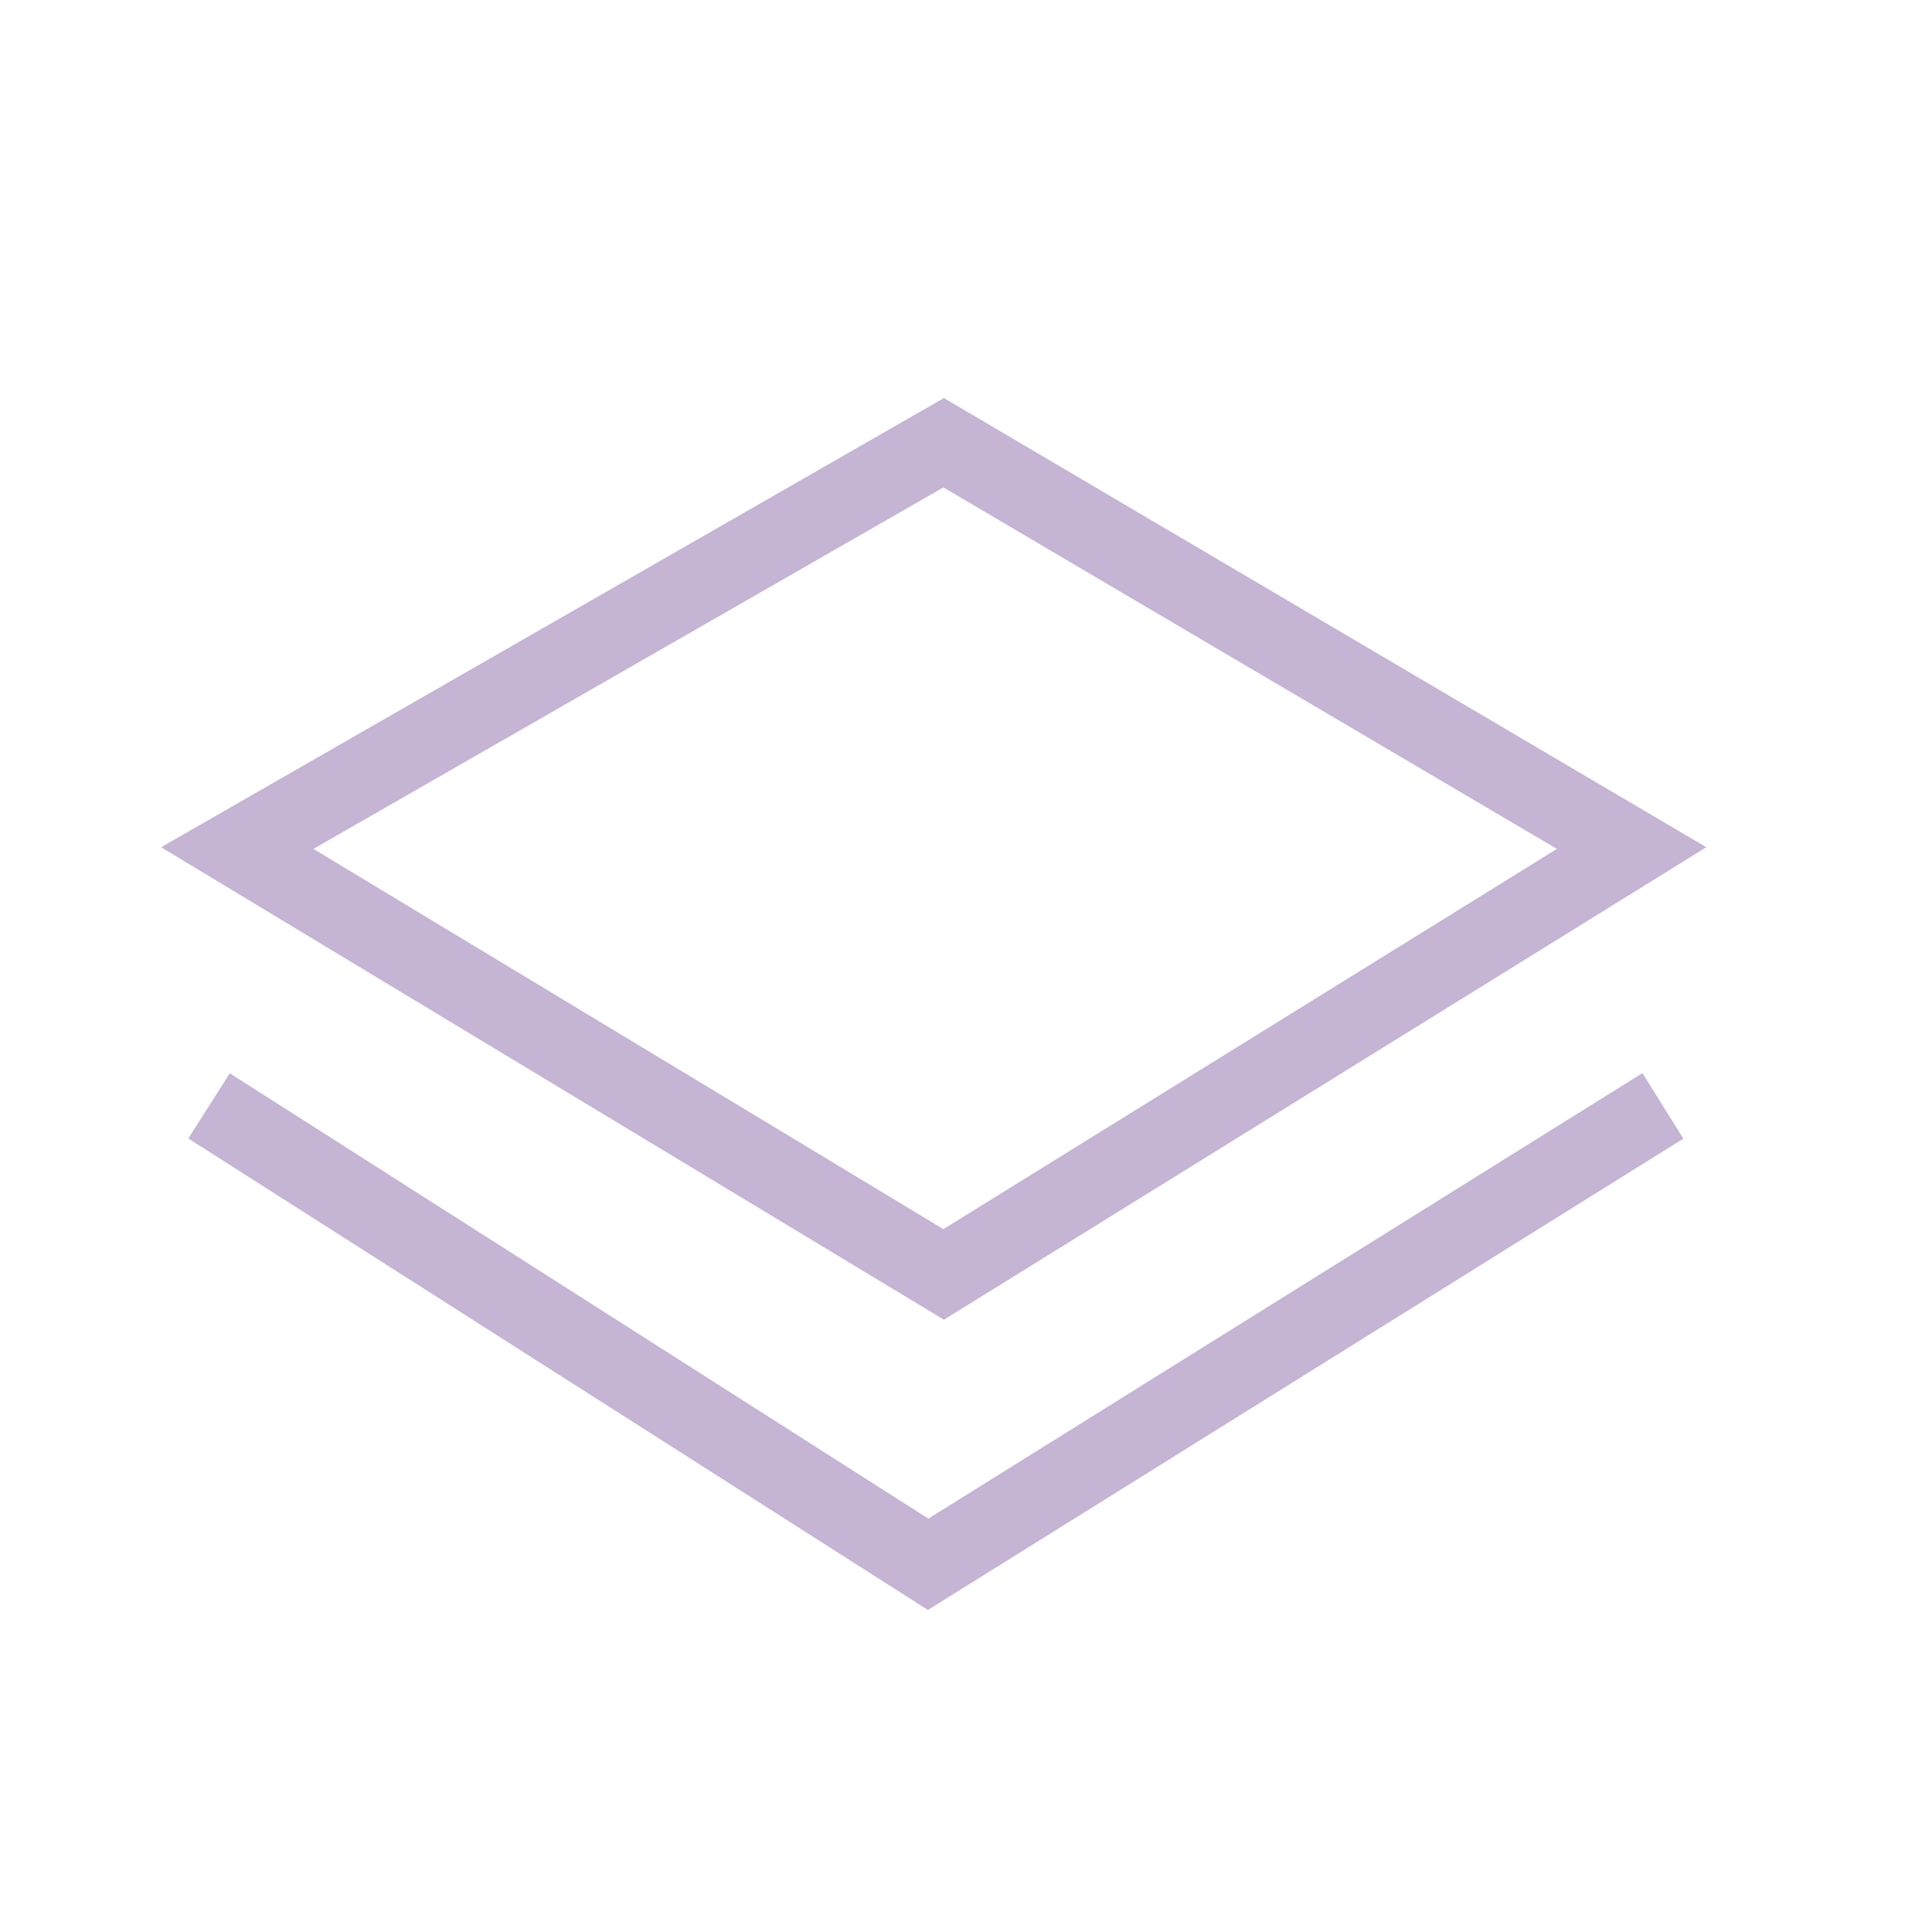 <svg xmlns="http://www.w3.org/2000/svg" xmlns:xlink="http://www.w3.org/1999/xlink" width="25" height="25" version="1.1" viewBox="0 0 25 25"><title>icon/map-layers-hover</title><desc>Created with Sketch.</desc><g id="icon/map-layers-hover" fill="none" fill-rule="evenodd" stroke="none" stroke-width="1"><polygon id="Path-3" stroke="#C5B4D4" points="12.211 5.729 3.07 10.974 12.211 16.491 21.113 10.974"/><polyline id="Path-4" stroke="#C5B4D4" points="21.518 14.31 12.01 20.242 2.705 14.31"/></g></svg>